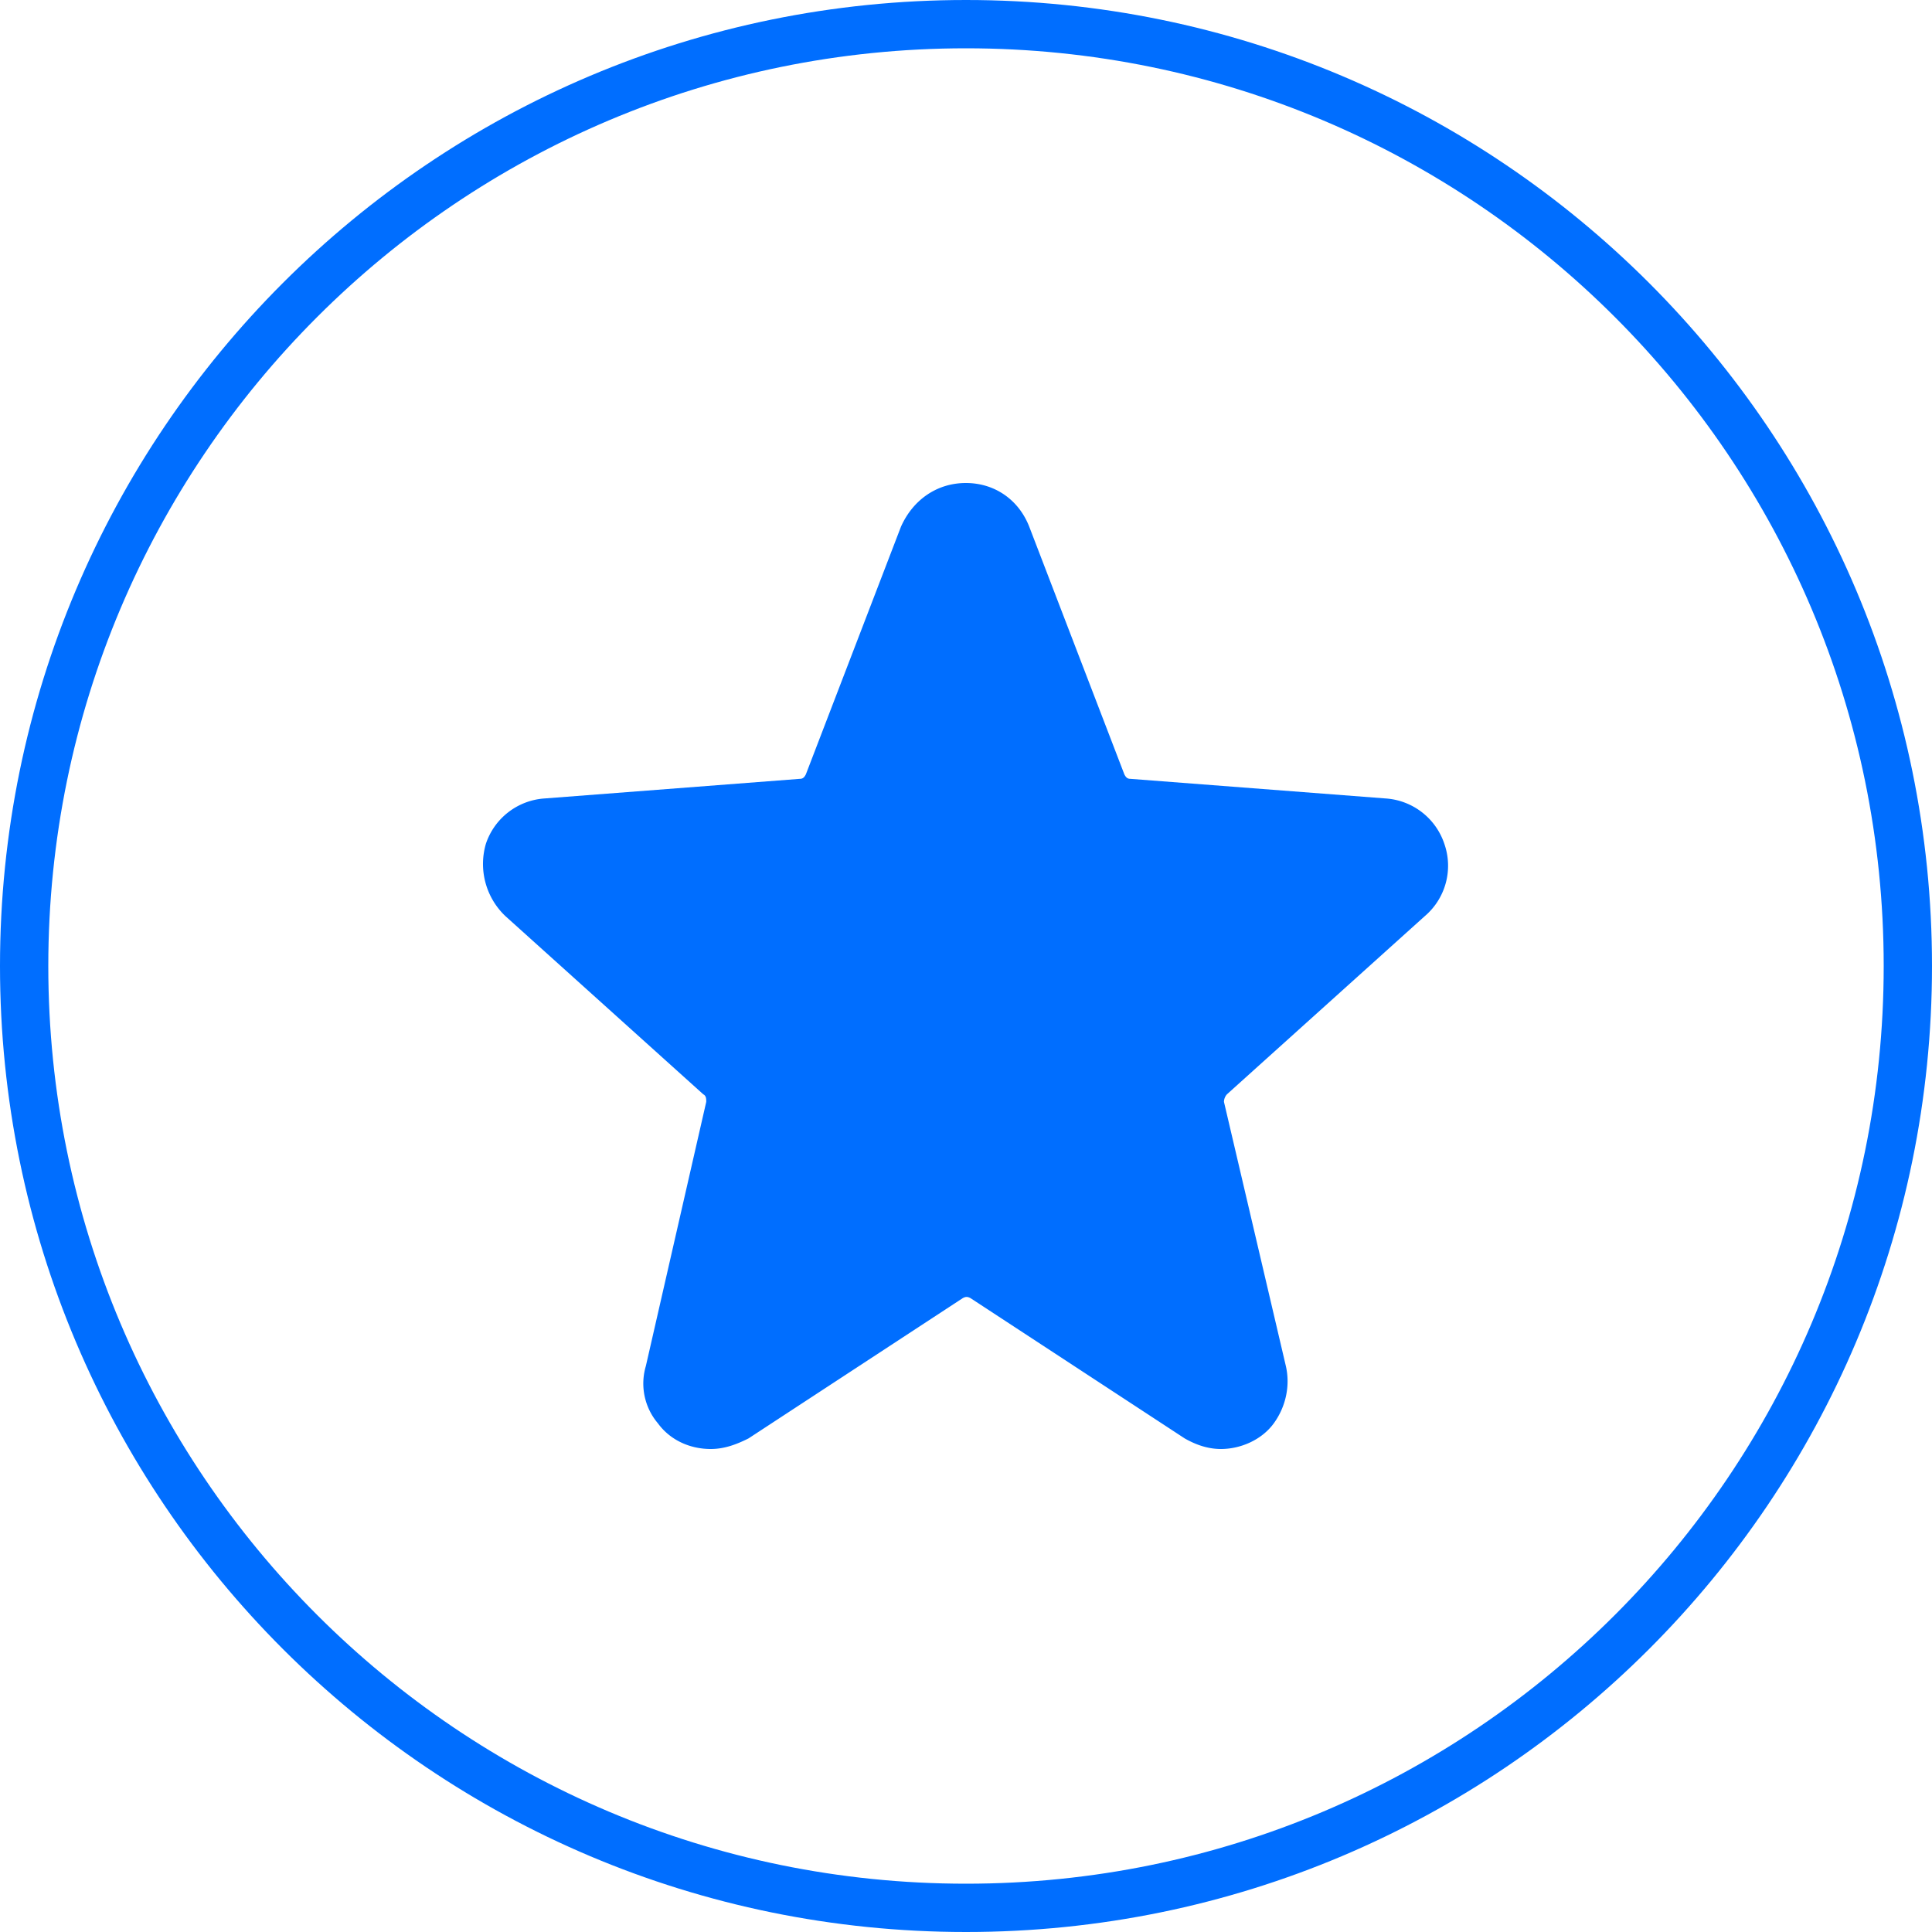<svg xmlns="http://www.w3.org/2000/svg" width="40" height="40" viewBox="0 0 40 40"><defs><clipPath id="r2gza"><path fill="#fff" d="M20 40c11.046 0 20-8.954 20-20S31.046 0 20 0 0 8.954 0 20s8.954 20 20 20z"/></clipPath></defs><g><g><g><g/><g><path fill="none" stroke="#006eff" stroke-miterlimit="20" stroke-width="2" d="M20 40c11.046 0 20-8.954 20-20S31.046 0 20 0 0 8.954 0 20s8.954 20 20 20z" clip-path="url(&quot;#r2gza&quot;)"/></g></g><g><g><path fill="#006eff" d="M25.278 30c-.28 0-.53-.094-.75-.219l-4.437-2.906c-.063-.031-.094-.031-.156 0l-4.438 2.906c-.25.125-.5.219-.781.219-.438 0-.844-.188-1.094-.531a1.273 1.273 0 0 1-.25-1.188l1.25-5.468c0-.063 0-.125-.062-.157l-4.094-3.687a1.488 1.488 0 0 1-.406-1.5 1.378 1.378 0 0 1 1.218-.938l5.282-.406c.062 0 .093-.031.125-.094l1.968-5.125c.25-.562.75-.906 1.344-.906.594 0 1.094.344 1.313.906l1.968 5.125c.032.063.063.094.125.094l5.282.406a1.378 1.378 0 0 1 1.218.938 1.37 1.37 0 0 1-.406 1.5l-4.094 3.687a.239.239 0 0 0-.062.157l1.281 5.468c.094.407 0 .844-.25 1.188-.25.343-.687.531-1.094.531z"/></g></g></g></g></svg>